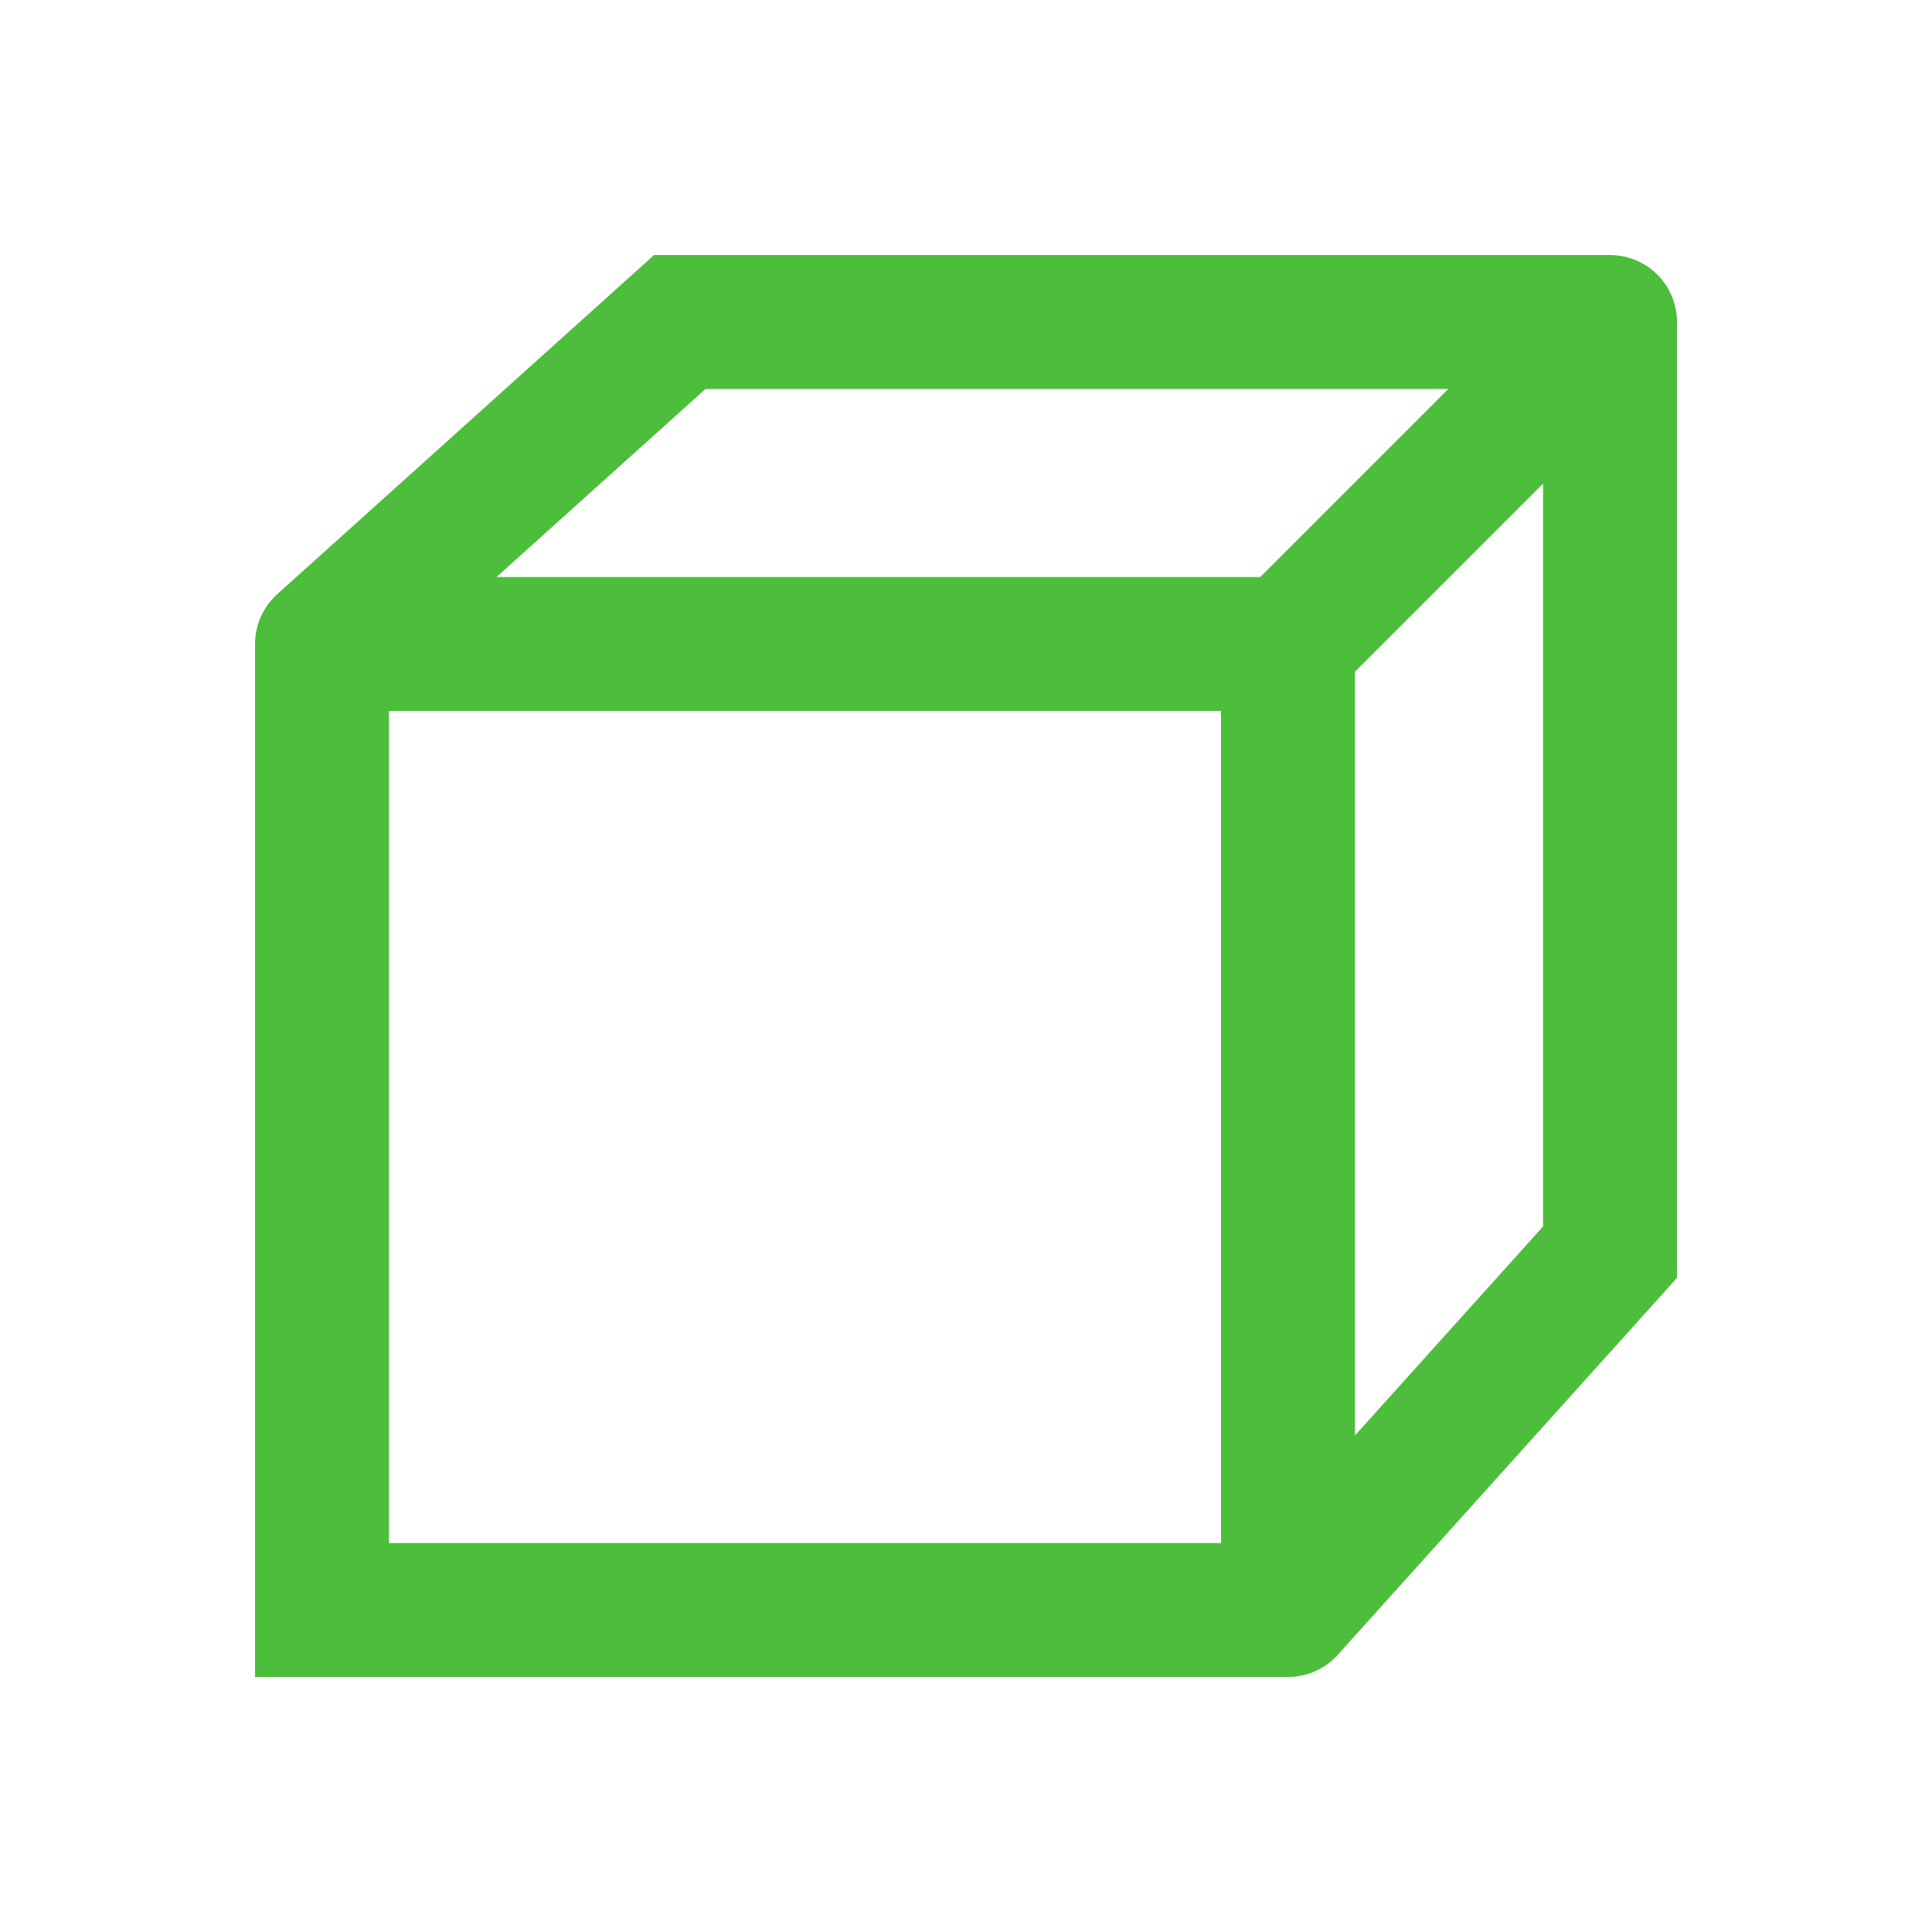 <svg width="75" height="75" viewBox="0 0 75 75" fill="none" xmlns="http://www.w3.org/2000/svg">
<path d="M62.5 12.5H26.389L12.5 25M62.5 12.5V48.611L50 62.5M62.5 12.5L50 25M12.5 25H50M12.5 25V62.5H50M50 62.5V25" stroke="#4DBD3C" stroke-width="5.2" stroke-linecap="round"/>
</svg>

